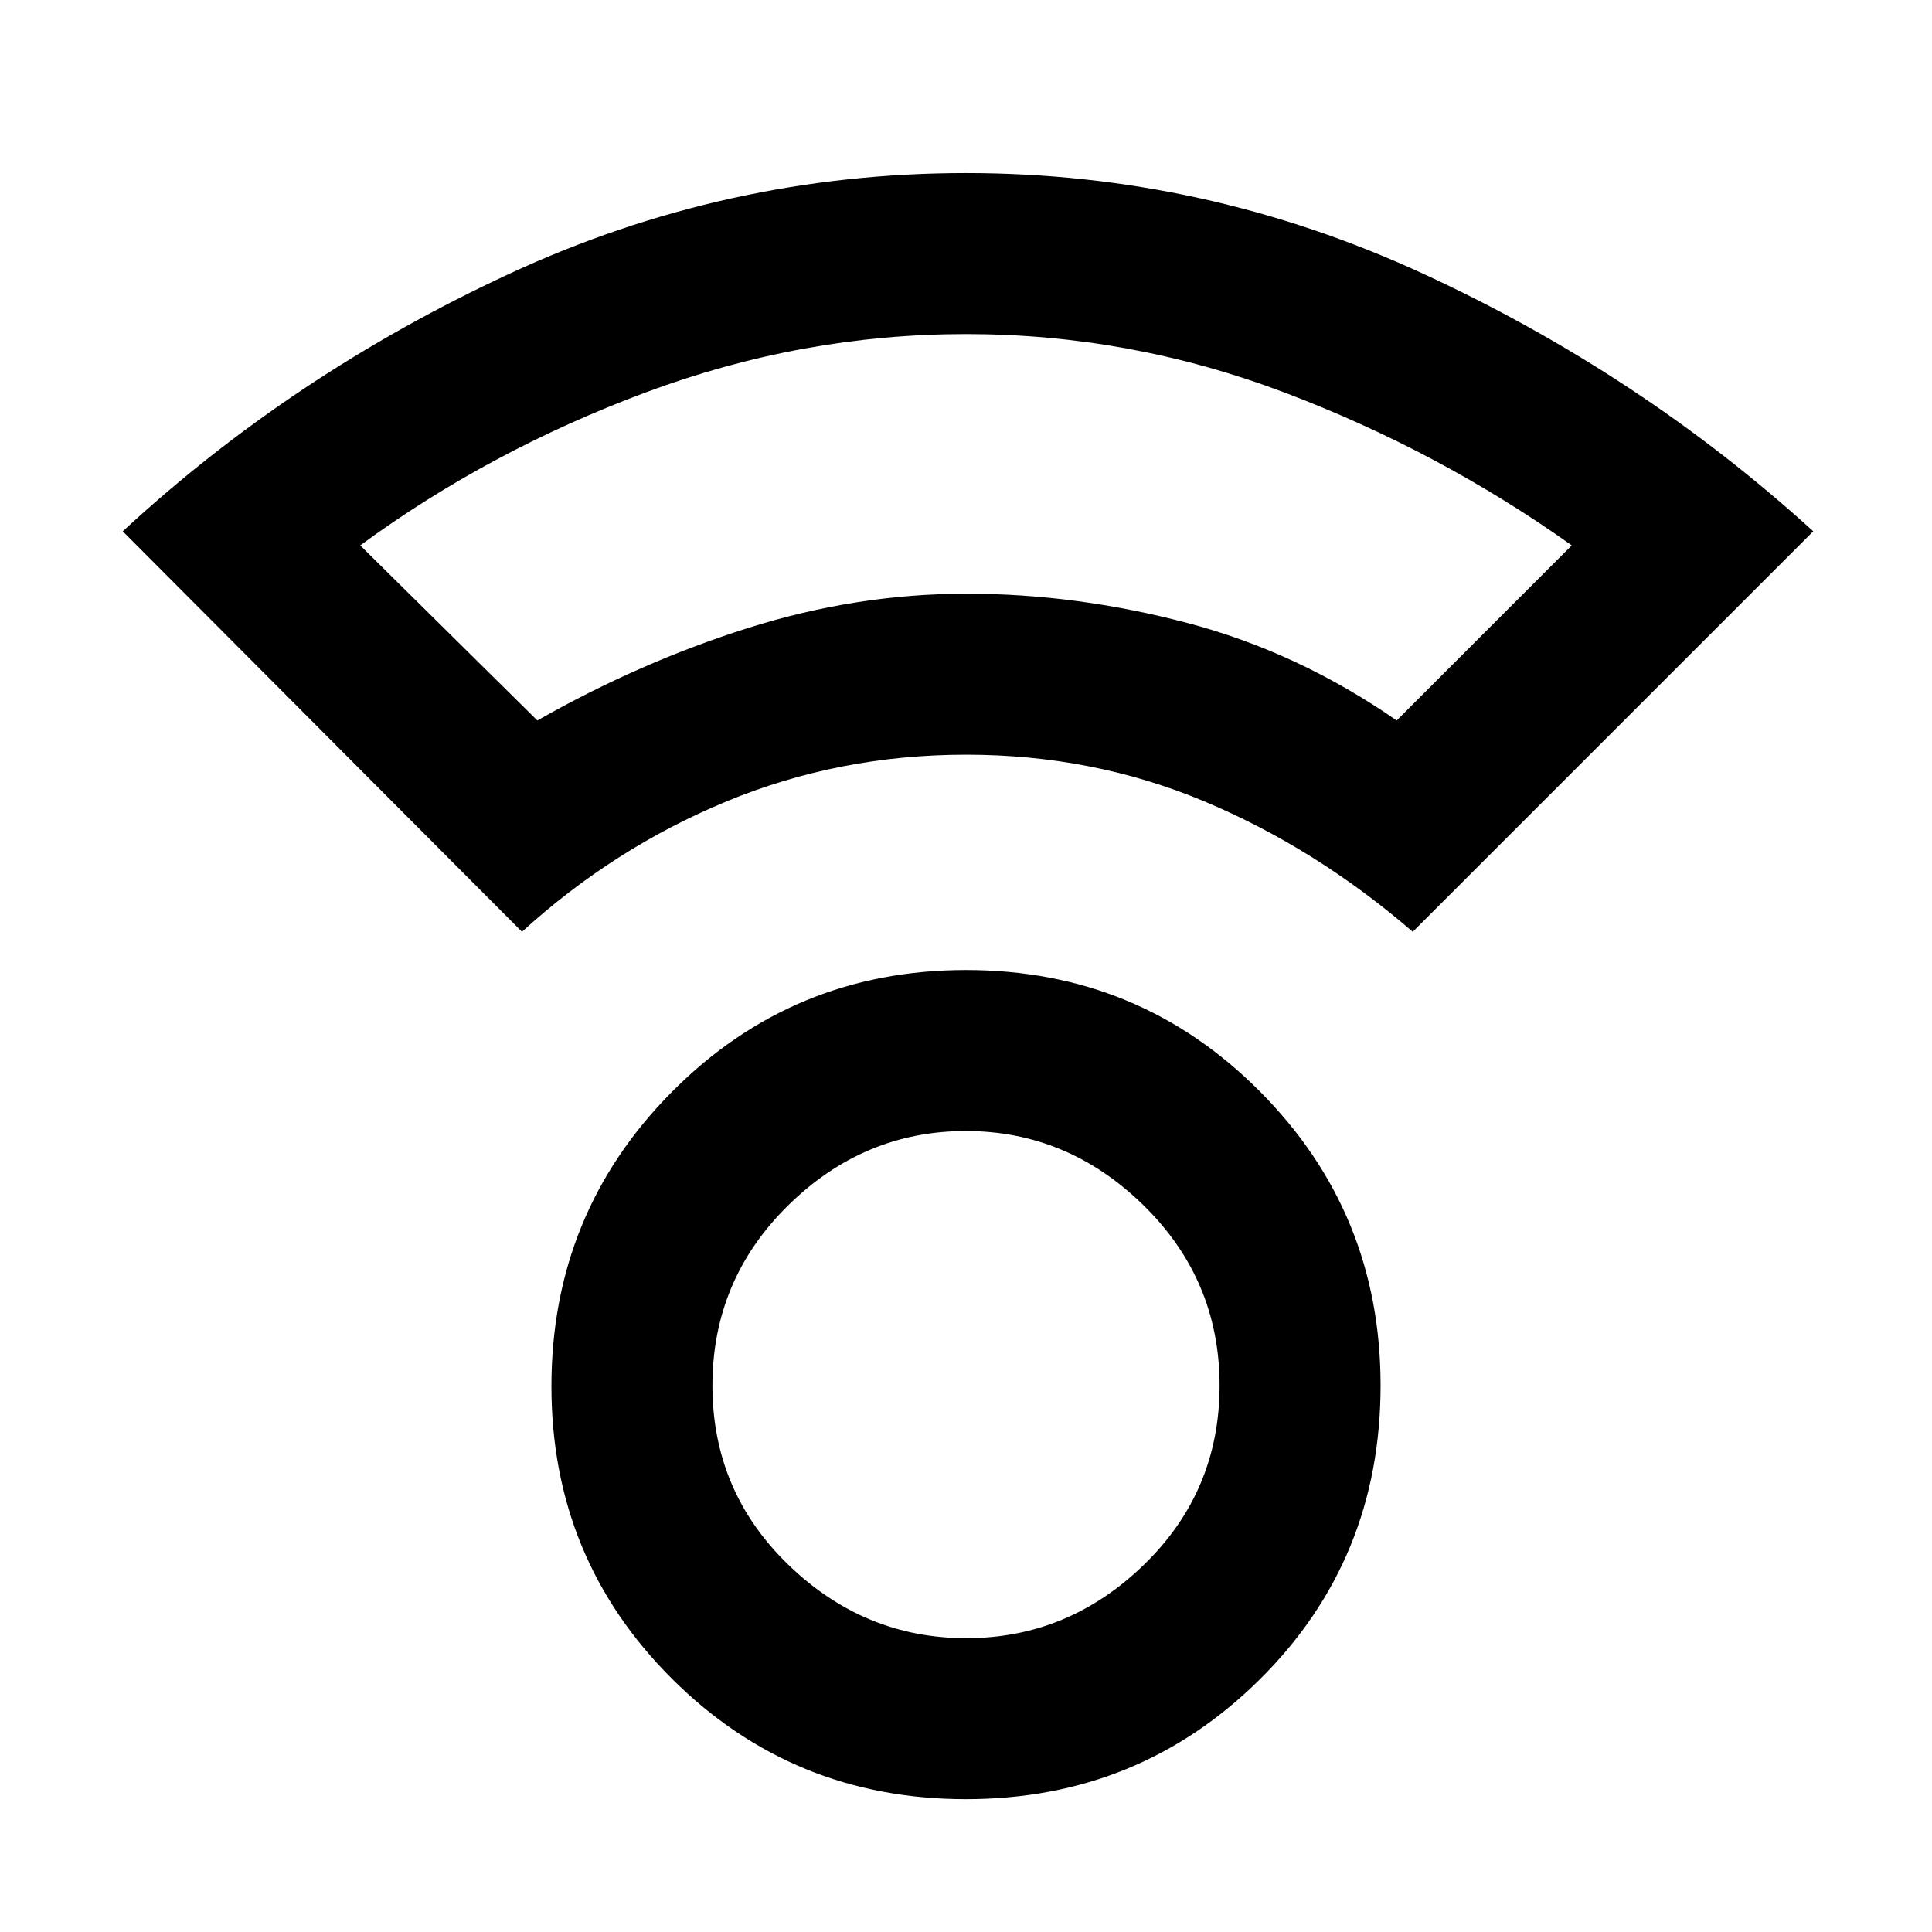 <svg xmlns="http://www.w3.org/2000/svg" height="48" viewBox="0 -960 960 960" width="48"><path d="M479.96-66Q394-66 334-125.74q-60-59.73-60-145.41 0-86.1 60.04-146.48 60.04-60.37 146-60.37Q566-478 626-417.71q60 60.29 60 146.1 0 86.61-60.04 146.11-60.04 59.5-146 59.5Zm.16-80q50.71 0 88.3-36.5Q606-219 606-271.5T568.3-361q-37.7-37-88.42-37-50.71 0-88.3 37Q354-324 354-271.5t37.7 89q37.7 36.5 88.42 36.5ZM259.36-497 61-696q84.18-77.88 192.04-127.94Q360.9-874 480-874q118.65 0 226.83 49.86Q815.02-774.29 901-696L702-497q-48.26-41.62-103.61-64.81Q543.04-585 480.08-585q-62.95 0-119.02 23.19Q305-538.62 259.36-497ZM267-602q51-29 104.85-46 53.84-17 108.5-17 54.3 0 109.47 14.5Q645-636 694-602l87-87q-66.1-46.98-142.83-75.99Q561.44-794 480.04-794q-81.44 0-159.19 28.99Q243.09-736.02 179-689l88 87Zm212-63Zm1 393Z"/></svg>